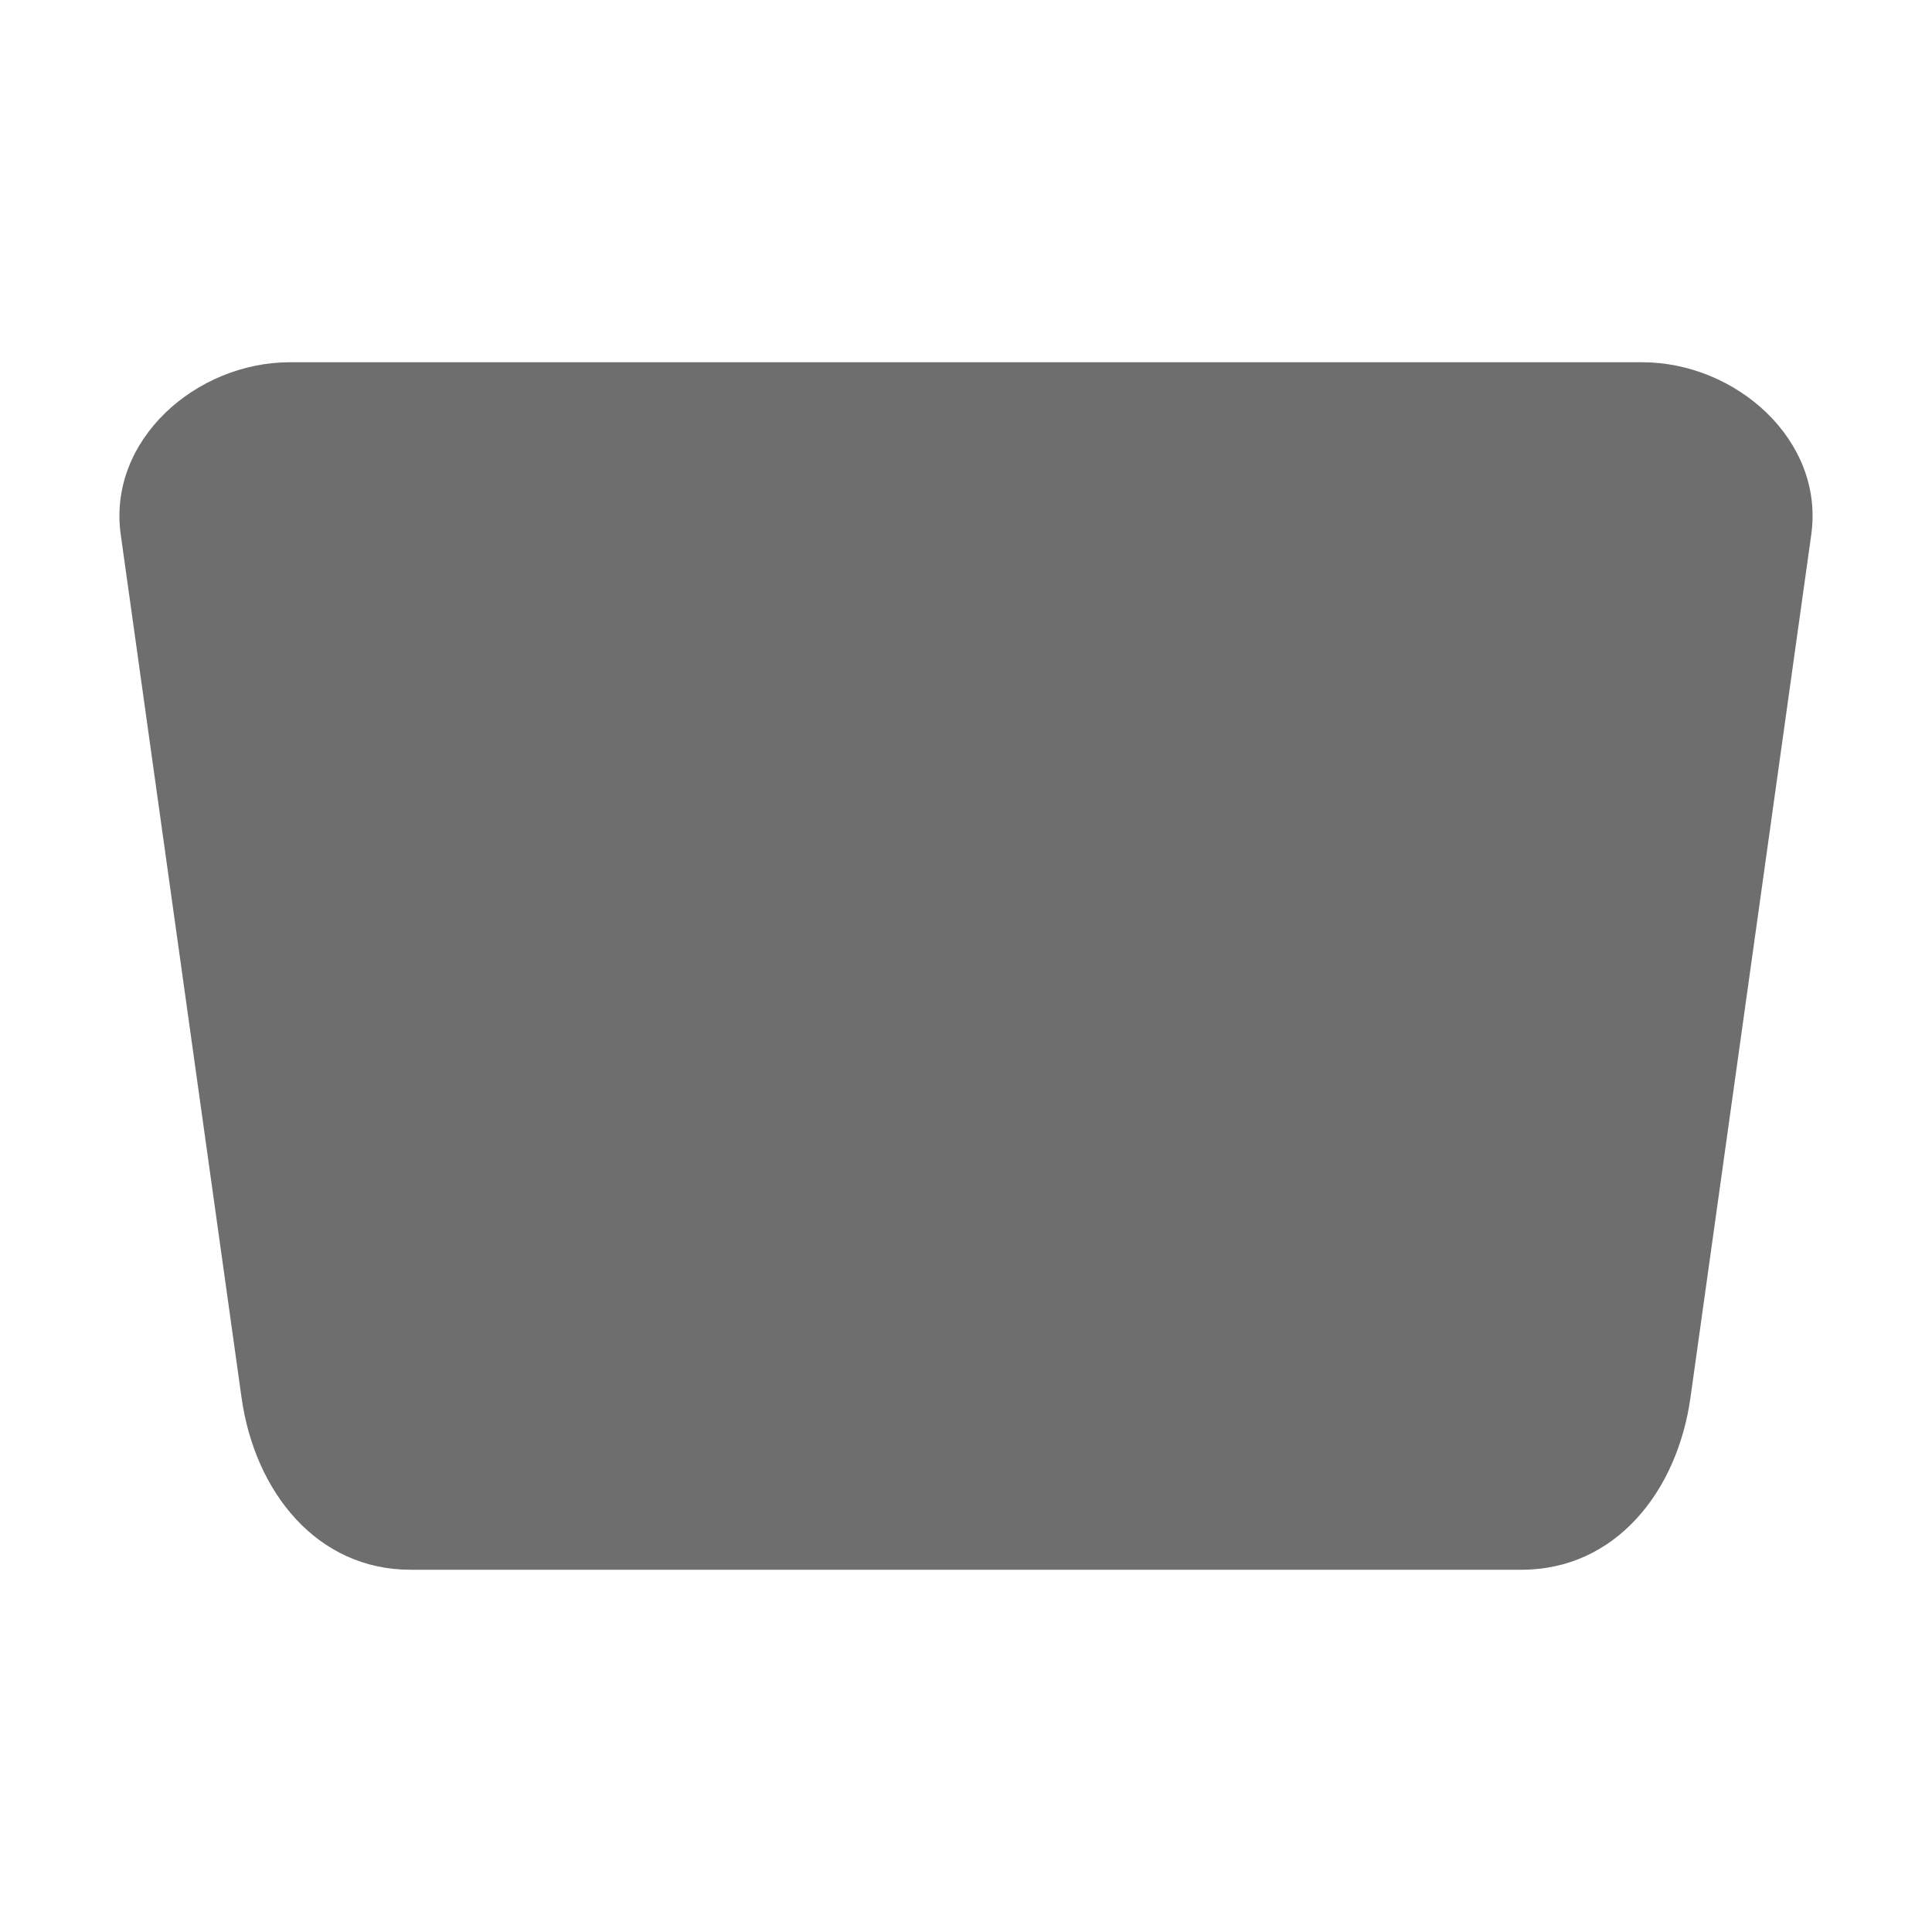 <svg xmlns="http://www.w3.org/2000/svg" width="16" height="16" version="1.1">
 <defs>
  <style id="current-color-scheme" type="text/css">
   .ColorScheme-Text { color:#6e6e6e; } .ColorScheme-Highlight { color:#4285f4; } .ColorScheme-NeutralText { color:#ff9800; } .ColorScheme-PositiveText { color:#4caf50; } .ColorScheme-NegativeText { color:#f44336; }
  </style>
 </defs>
 <path style="fill:currentColor" class="ColorScheme-Text" d="M 2.4,3 C 1.625,3 0.89,3.644 1,4.428 L 2,11.572 C 2.109,12.356 2.625,13 3.4,13 H 7 12.6 c 0.776,0 1.291,-0.644 1.4,-1.428 L 15,4.428 C 15.11,3.644 14.375,3 13.6,3 H 7 Z"/>
</svg>
